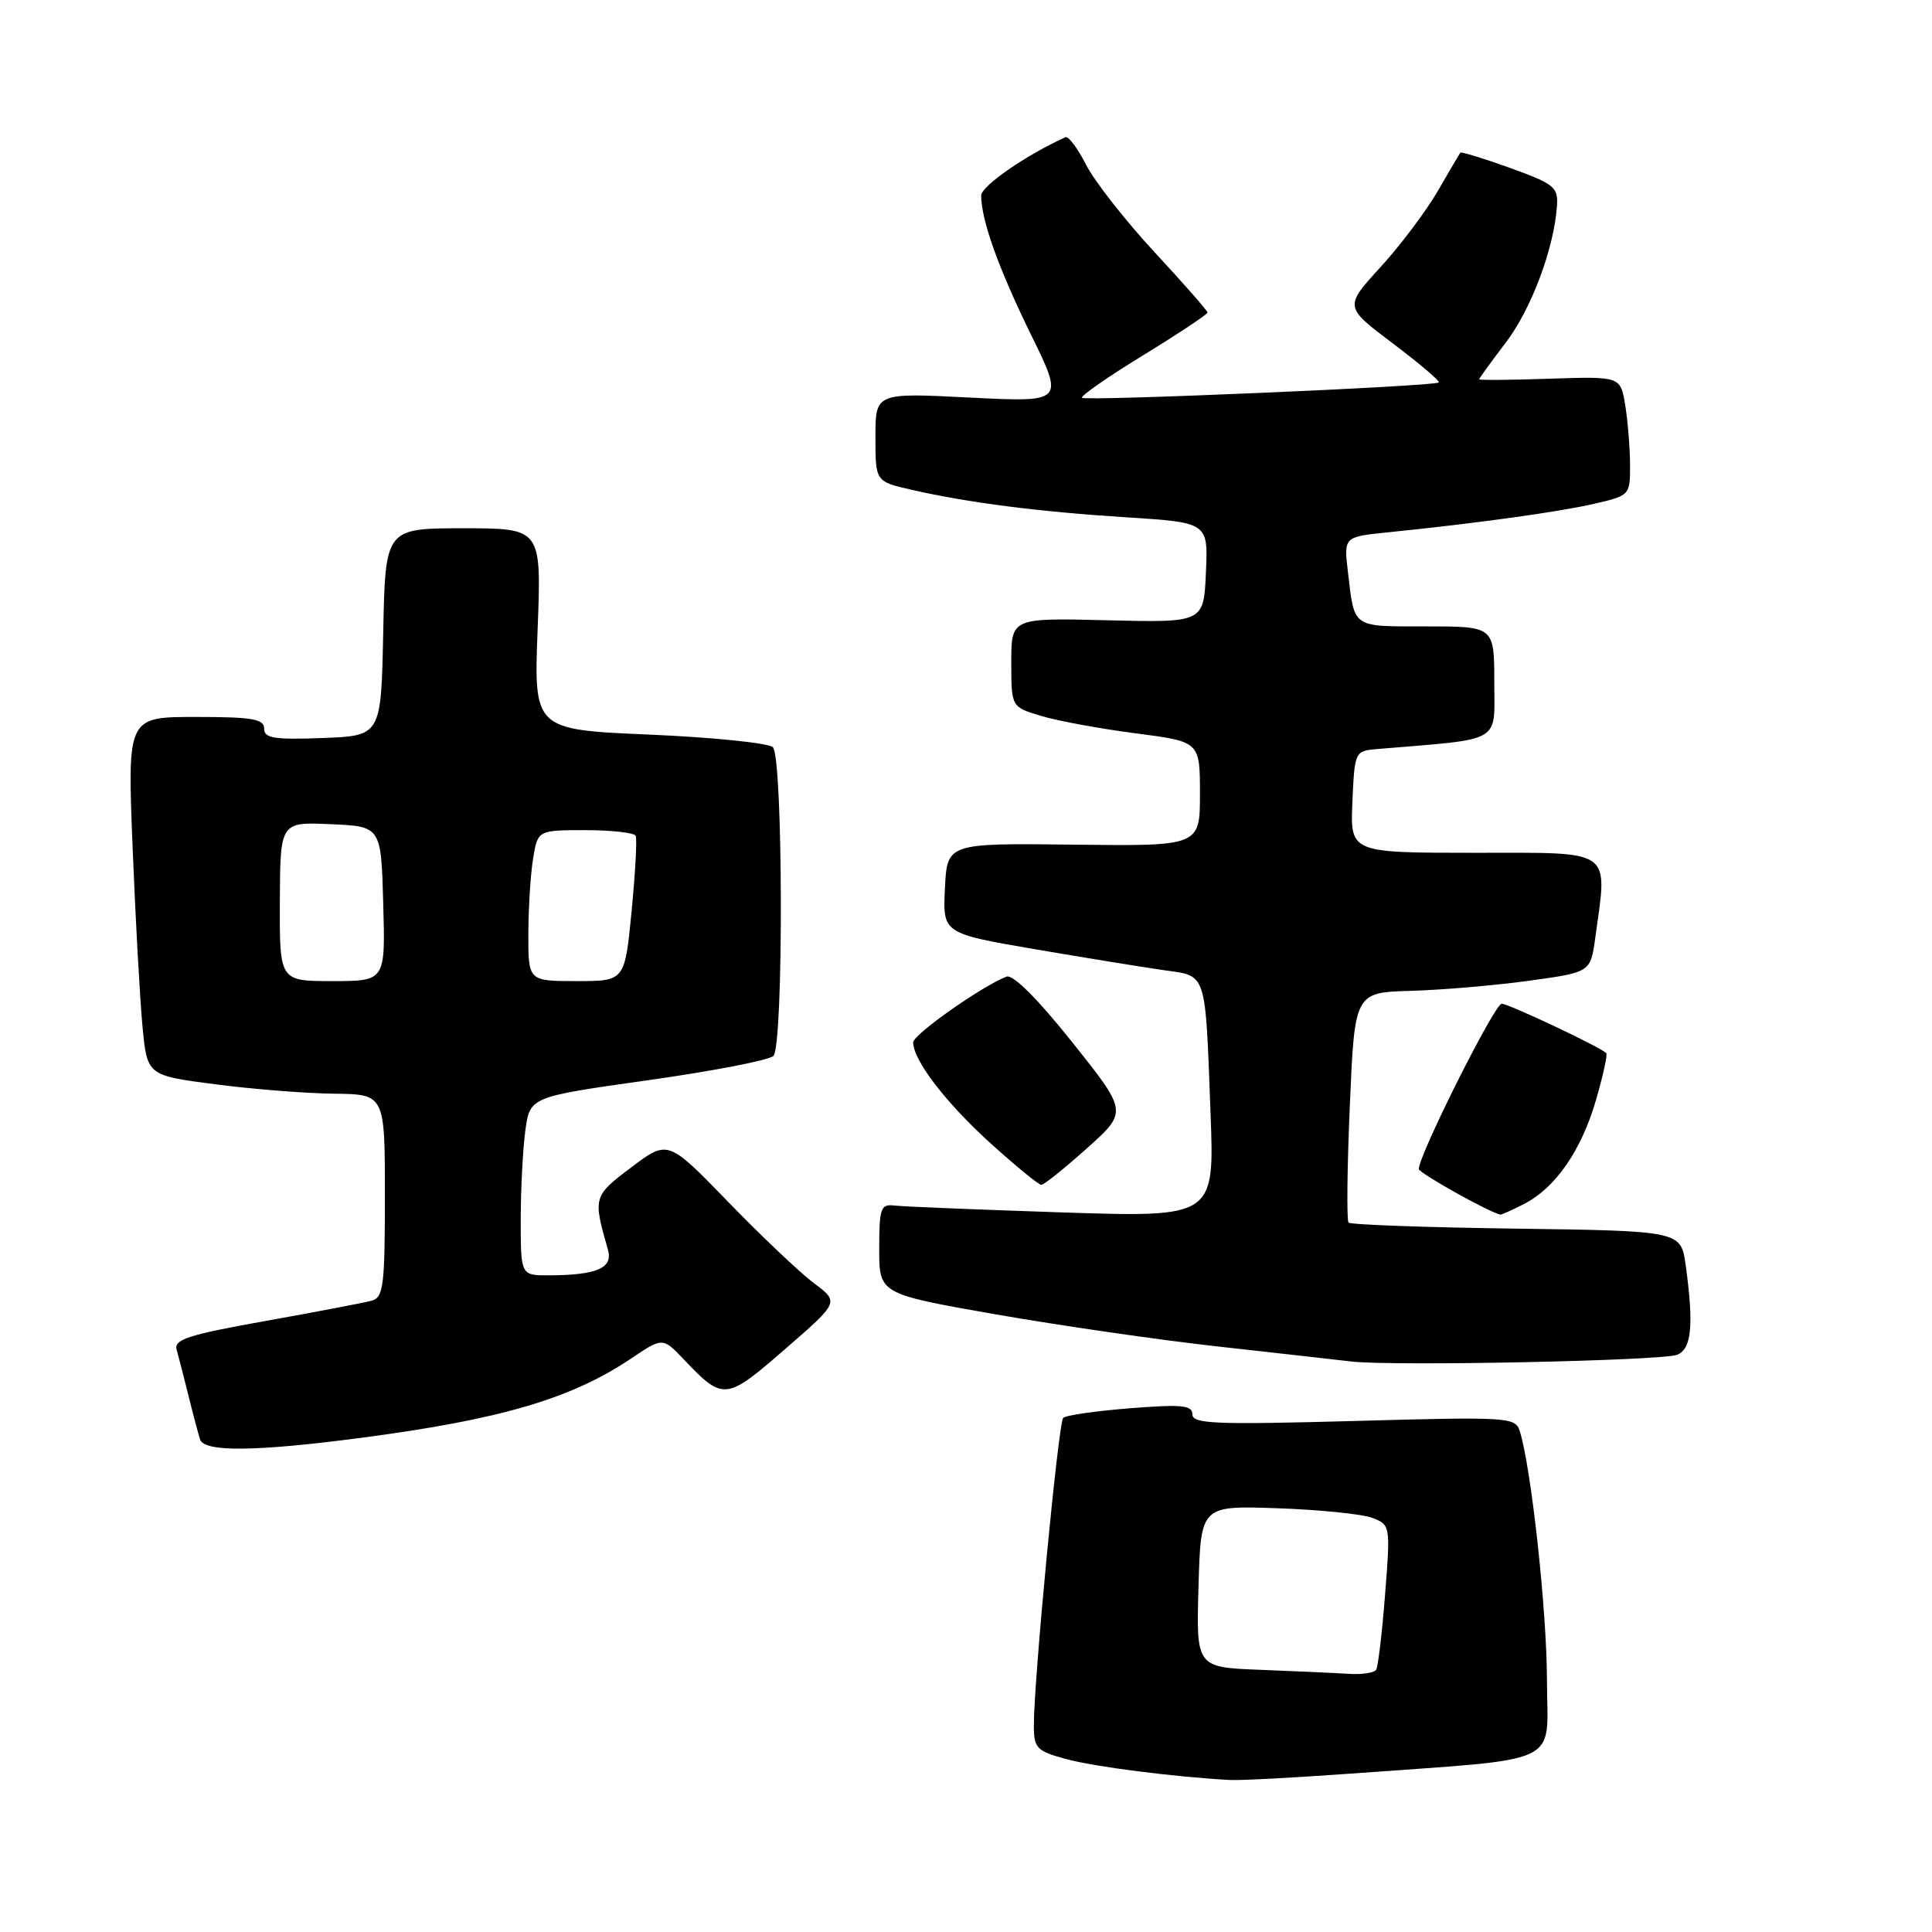 <?xml version="1.0" encoding="UTF-8" standalone="no"?>
<!DOCTYPE svg PUBLIC "-//W3C//DTD SVG 1.1//EN" "http://www.w3.org/Graphics/SVG/1.1/DTD/svg11.dtd" >
<svg xmlns="http://www.w3.org/2000/svg" xmlns:xlink="http://www.w3.org/1999/xlink" version="1.1" viewBox="0 0 256 256">
 <g >
 <path fill="currentColor"
d=" M 179.00 235.01 C 207.63 232.91 205.00 234.16 204.98 222.63 C 204.97 213.43 202.88 194.35 201.37 189.61 C 200.79 187.78 199.84 187.72 179.38 188.29 C 161.02 188.79 158.00 188.67 158.00 187.42 C 158.00 186.20 156.62 186.06 149.75 186.60 C 145.21 186.96 141.22 187.53 140.88 187.88 C 140.24 188.51 136.96 222.91 136.99 228.71 C 137.00 231.64 137.38 232.03 141.25 233.08 C 144.97 234.10 155.51 235.45 163.00 235.86 C 164.38 235.93 171.57 235.55 179.00 235.01 Z  M 48.00 190.50 C 66.41 188.07 75.71 185.33 83.66 179.99 C 87.81 177.19 87.81 177.19 90.66 180.18 C 95.84 185.63 96.18 185.59 104.03 178.76 C 111.21 172.53 111.21 172.53 107.85 170.03 C 106.01 168.65 100.90 163.81 96.50 159.27 C 88.50 151.02 88.50 151.02 83.66 154.67 C 78.59 158.50 78.56 158.62 80.56 165.61 C 81.25 168.03 79.08 168.96 72.75 168.99 C 69.00 169.00 69.00 169.00 69.00 161.64 C 69.00 157.59 69.28 152.27 69.61 149.81 C 70.22 145.34 70.22 145.34 85.84 143.14 C 94.43 141.93 101.92 140.48 102.48 139.92 C 103.84 138.56 103.77 100.37 102.41 99.01 C 101.86 98.46 94.50 97.70 86.07 97.34 C 70.73 96.68 70.73 96.68 71.24 83.34 C 71.75 70.00 71.75 70.00 61.40 70.00 C 51.06 70.00 51.06 70.00 50.78 83.75 C 50.50 97.50 50.50 97.50 42.75 97.79 C 36.31 98.03 35.00 97.82 35.00 96.54 C 35.00 95.27 33.44 95.00 25.94 95.00 C 16.88 95.00 16.88 95.00 17.57 112.25 C 17.95 121.74 18.54 132.43 18.88 136.00 C 19.50 142.50 19.50 142.50 28.50 143.67 C 33.45 144.32 40.54 144.88 44.25 144.92 C 51.00 145.00 51.00 145.00 51.00 158.43 C 51.00 170.37 50.81 171.92 49.25 172.35 C 48.29 172.61 41.97 173.82 35.22 175.03 C 24.90 176.87 23.01 177.49 23.41 178.86 C 23.67 179.76 24.38 182.53 24.99 185.00 C 25.60 187.47 26.29 190.06 26.52 190.75 C 27.08 192.43 33.98 192.35 48.00 190.50 Z  M 222.25 179.51 C 224.15 178.72 224.45 175.57 223.37 167.69 C 222.74 163.11 222.74 163.11 200.95 162.80 C 188.97 162.64 178.95 162.28 178.69 162.00 C 178.43 161.72 178.50 154.75 178.86 146.50 C 179.50 131.50 179.50 131.50 187.00 131.29 C 191.12 131.17 198.16 130.57 202.63 129.95 C 210.75 128.83 210.75 128.83 211.38 124.28 C 213.02 112.31 213.99 113.00 195.45 113.00 C 178.91 113.00 178.91 113.00 179.20 106.25 C 179.50 99.55 179.52 99.50 182.50 99.25 C 199.28 97.85 198.00 98.58 198.00 90.42 C 198.00 83.00 198.00 83.00 188.97 83.00 C 179.05 83.00 179.50 83.31 178.61 75.82 C 178.06 71.14 178.06 71.14 183.78 70.55 C 195.60 69.35 206.59 67.83 211.22 66.76 C 215.97 65.66 216.00 65.63 215.99 61.58 C 215.98 59.34 215.69 55.78 215.35 53.68 C 214.72 49.87 214.72 49.87 205.36 50.18 C 200.21 50.36 196.00 50.39 196.00 50.26 C 196.00 50.13 197.57 47.96 199.49 45.44 C 202.89 41.00 205.90 32.98 206.30 27.35 C 206.48 24.79 205.99 24.39 200.11 22.26 C 196.59 20.99 193.62 20.08 193.50 20.23 C 193.39 20.38 192.04 22.67 190.51 25.32 C 188.98 27.96 185.57 32.50 182.93 35.39 C 178.12 40.65 178.12 40.65 184.55 45.50 C 188.09 48.17 190.83 50.50 190.65 50.68 C 190.15 51.19 143.84 53.17 143.37 52.71 C 143.15 52.48 146.79 49.94 151.48 47.07 C 156.17 44.20 160.00 41.65 160.00 41.41 C 160.00 41.17 156.84 37.57 152.98 33.41 C 149.12 29.24 145.04 24.04 143.92 21.85 C 142.81 19.66 141.57 18.01 141.19 18.18 C 136.05 20.48 130.00 24.66 130.01 25.91 C 130.02 29.17 132.30 35.54 136.59 44.30 C 141.01 53.31 141.01 53.31 128.51 52.68 C 116.00 52.04 116.00 52.04 116.00 57.92 C 116.00 63.80 116.00 63.80 120.75 64.89 C 128.22 66.60 137.60 67.81 149.29 68.55 C 160.09 69.24 160.09 69.24 159.79 75.87 C 159.50 82.50 159.50 82.50 146.75 82.19 C 134.00 81.87 134.00 81.87 134.00 87.78 C 134.00 93.68 134.00 93.68 137.98 94.87 C 140.16 95.53 145.79 96.56 150.48 97.17 C 159.00 98.27 159.00 98.27 159.00 105.19 C 159.00 112.12 159.00 112.12 142.25 111.92 C 125.50 111.72 125.50 111.72 125.21 117.70 C 124.91 123.68 124.91 123.68 137.21 125.79 C 143.97 126.94 151.64 128.19 154.26 128.56 C 159.95 129.36 159.69 128.54 160.40 147.41 C 160.93 161.31 160.93 161.31 140.71 160.65 C 129.60 160.28 119.60 159.88 118.50 159.74 C 116.70 159.52 116.50 160.09 116.50 165.48 C 116.50 171.45 116.50 171.45 132.00 174.17 C 140.53 175.66 153.80 177.58 161.50 178.43 C 169.20 179.29 177.07 180.17 179.00 180.40 C 184.50 181.05 220.30 180.31 222.25 179.51 Z  M 202.00 159.50 C 206.15 157.35 209.57 152.39 211.50 145.68 C 212.43 142.47 213.03 139.71 212.84 139.54 C 211.83 138.63 199.89 133.00 198.98 133.00 C 198.05 133.00 188.00 153.03 188.00 154.90 C 188.00 155.43 197.31 160.64 198.80 160.94 C 198.96 160.97 200.40 160.33 202.00 159.50 Z  M 144.02 152.16 C 149.43 147.32 149.43 147.32 142.08 138.10 C 137.48 132.33 134.22 129.08 133.37 129.41 C 130.11 130.66 121.00 137.08 121.00 138.12 C 121.00 140.48 125.33 146.13 131.24 151.48 C 134.59 154.51 137.63 157.00 137.98 157.00 C 138.33 157.00 141.05 154.82 144.02 152.16 Z  M 167.00 221.26 C 158.50 220.93 158.50 220.93 158.81 210.22 C 159.11 199.50 159.11 199.50 169.25 199.85 C 174.83 200.04 180.49 200.62 181.82 201.12 C 184.23 202.04 184.25 202.13 183.53 211.27 C 183.14 216.35 182.60 220.84 182.35 221.25 C 182.09 221.66 180.45 221.91 178.69 221.79 C 176.94 221.68 171.68 221.44 167.00 221.26 Z  M 37.08 119.46 C 37.13 108.91 37.13 108.91 43.81 109.21 C 50.50 109.50 50.50 109.50 50.78 119.75 C 51.07 130.00 51.07 130.00 44.05 130.00 C 37.04 130.00 37.04 130.00 37.08 119.46 Z  M 70.01 123.75 C 70.02 120.31 70.30 115.81 70.64 113.75 C 71.26 110.00 71.26 110.00 77.57 110.00 C 81.04 110.00 84.04 110.34 84.23 110.75 C 84.43 111.16 84.18 115.66 83.69 120.75 C 82.79 130.00 82.79 130.00 76.40 130.00 C 70.00 130.00 70.00 130.00 70.01 123.75 Z "/>
</g>
</svg>